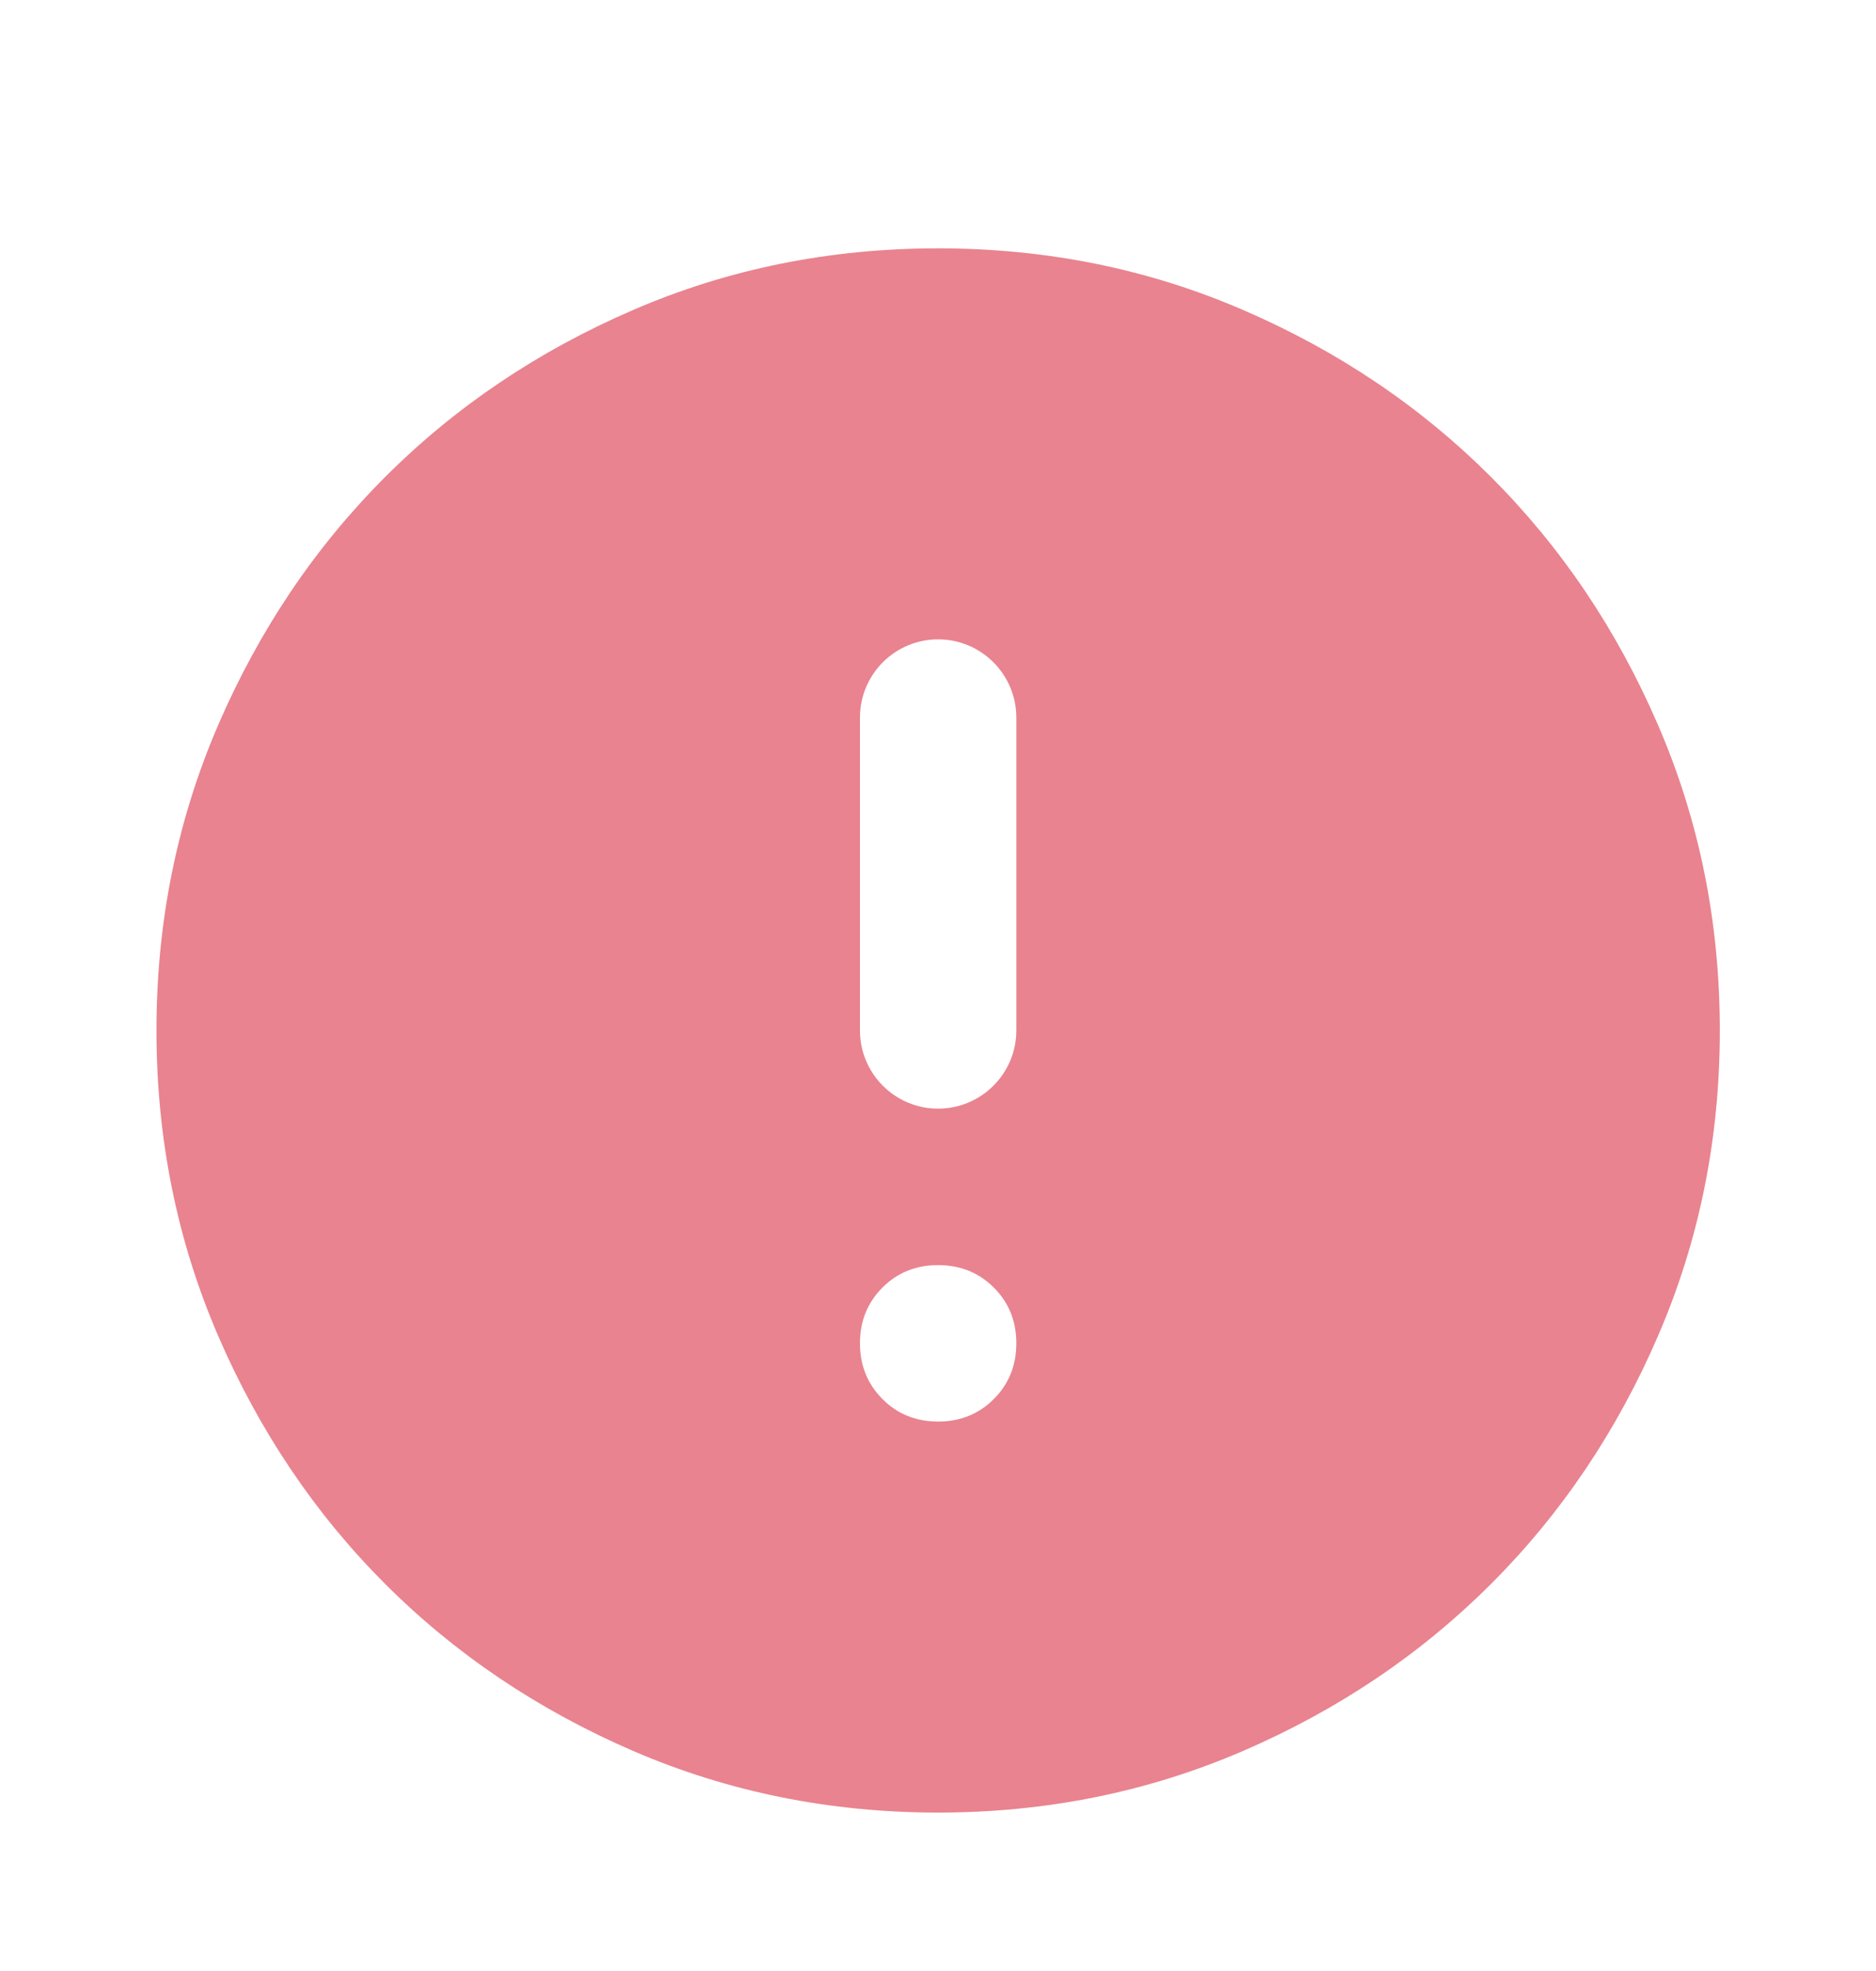 <svg width="20" height="21" viewBox="0 0 20 21" fill="none" xmlns="http://www.w3.org/2000/svg">
<path d="M10.001 15.146C10.237 15.146 10.435 15.066 10.595 14.906C10.755 14.746 10.835 14.548 10.835 14.312C10.835 14.076 10.755 13.878 10.595 13.718C10.435 13.559 10.237 13.479 10.001 13.479C9.765 13.479 9.567 13.559 9.408 13.718C9.248 13.878 9.168 14.076 9.168 14.312C9.168 14.548 9.248 14.746 9.408 14.906C9.567 15.066 9.765 15.146 10.001 15.146ZM9.168 10.979C9.168 11.439 9.541 11.812 10.001 11.812C10.461 11.812 10.835 11.439 10.835 10.979V7.646C10.835 7.185 10.461 6.812 10.001 6.812C9.541 6.812 9.168 7.185 9.168 7.646V10.979ZM10.001 19.312C8.849 19.312 7.765 19.093 6.751 18.656C5.737 18.218 4.855 17.625 4.105 16.875C3.355 16.125 2.762 15.243 2.324 14.229C1.887 13.215 1.668 12.132 1.668 10.979C1.668 9.826 1.887 8.743 2.324 7.729C2.762 6.715 3.355 5.833 4.105 5.083C4.855 4.333 5.737 3.739 6.751 3.302C7.765 2.864 8.849 2.646 10.001 2.646C11.154 2.646 12.237 2.864 13.251 3.302C14.265 3.739 15.147 4.333 15.897 5.083C16.647 5.833 17.241 6.715 17.678 7.729C18.116 8.743 18.335 9.826 18.335 10.979C18.335 12.132 18.116 13.215 17.678 14.229C17.241 15.243 16.647 16.125 15.897 16.875C15.147 17.625 14.265 18.218 13.251 18.656C12.237 19.093 11.154 19.312 10.001 19.312Z" fill="#E9838F"/>
</svg>
